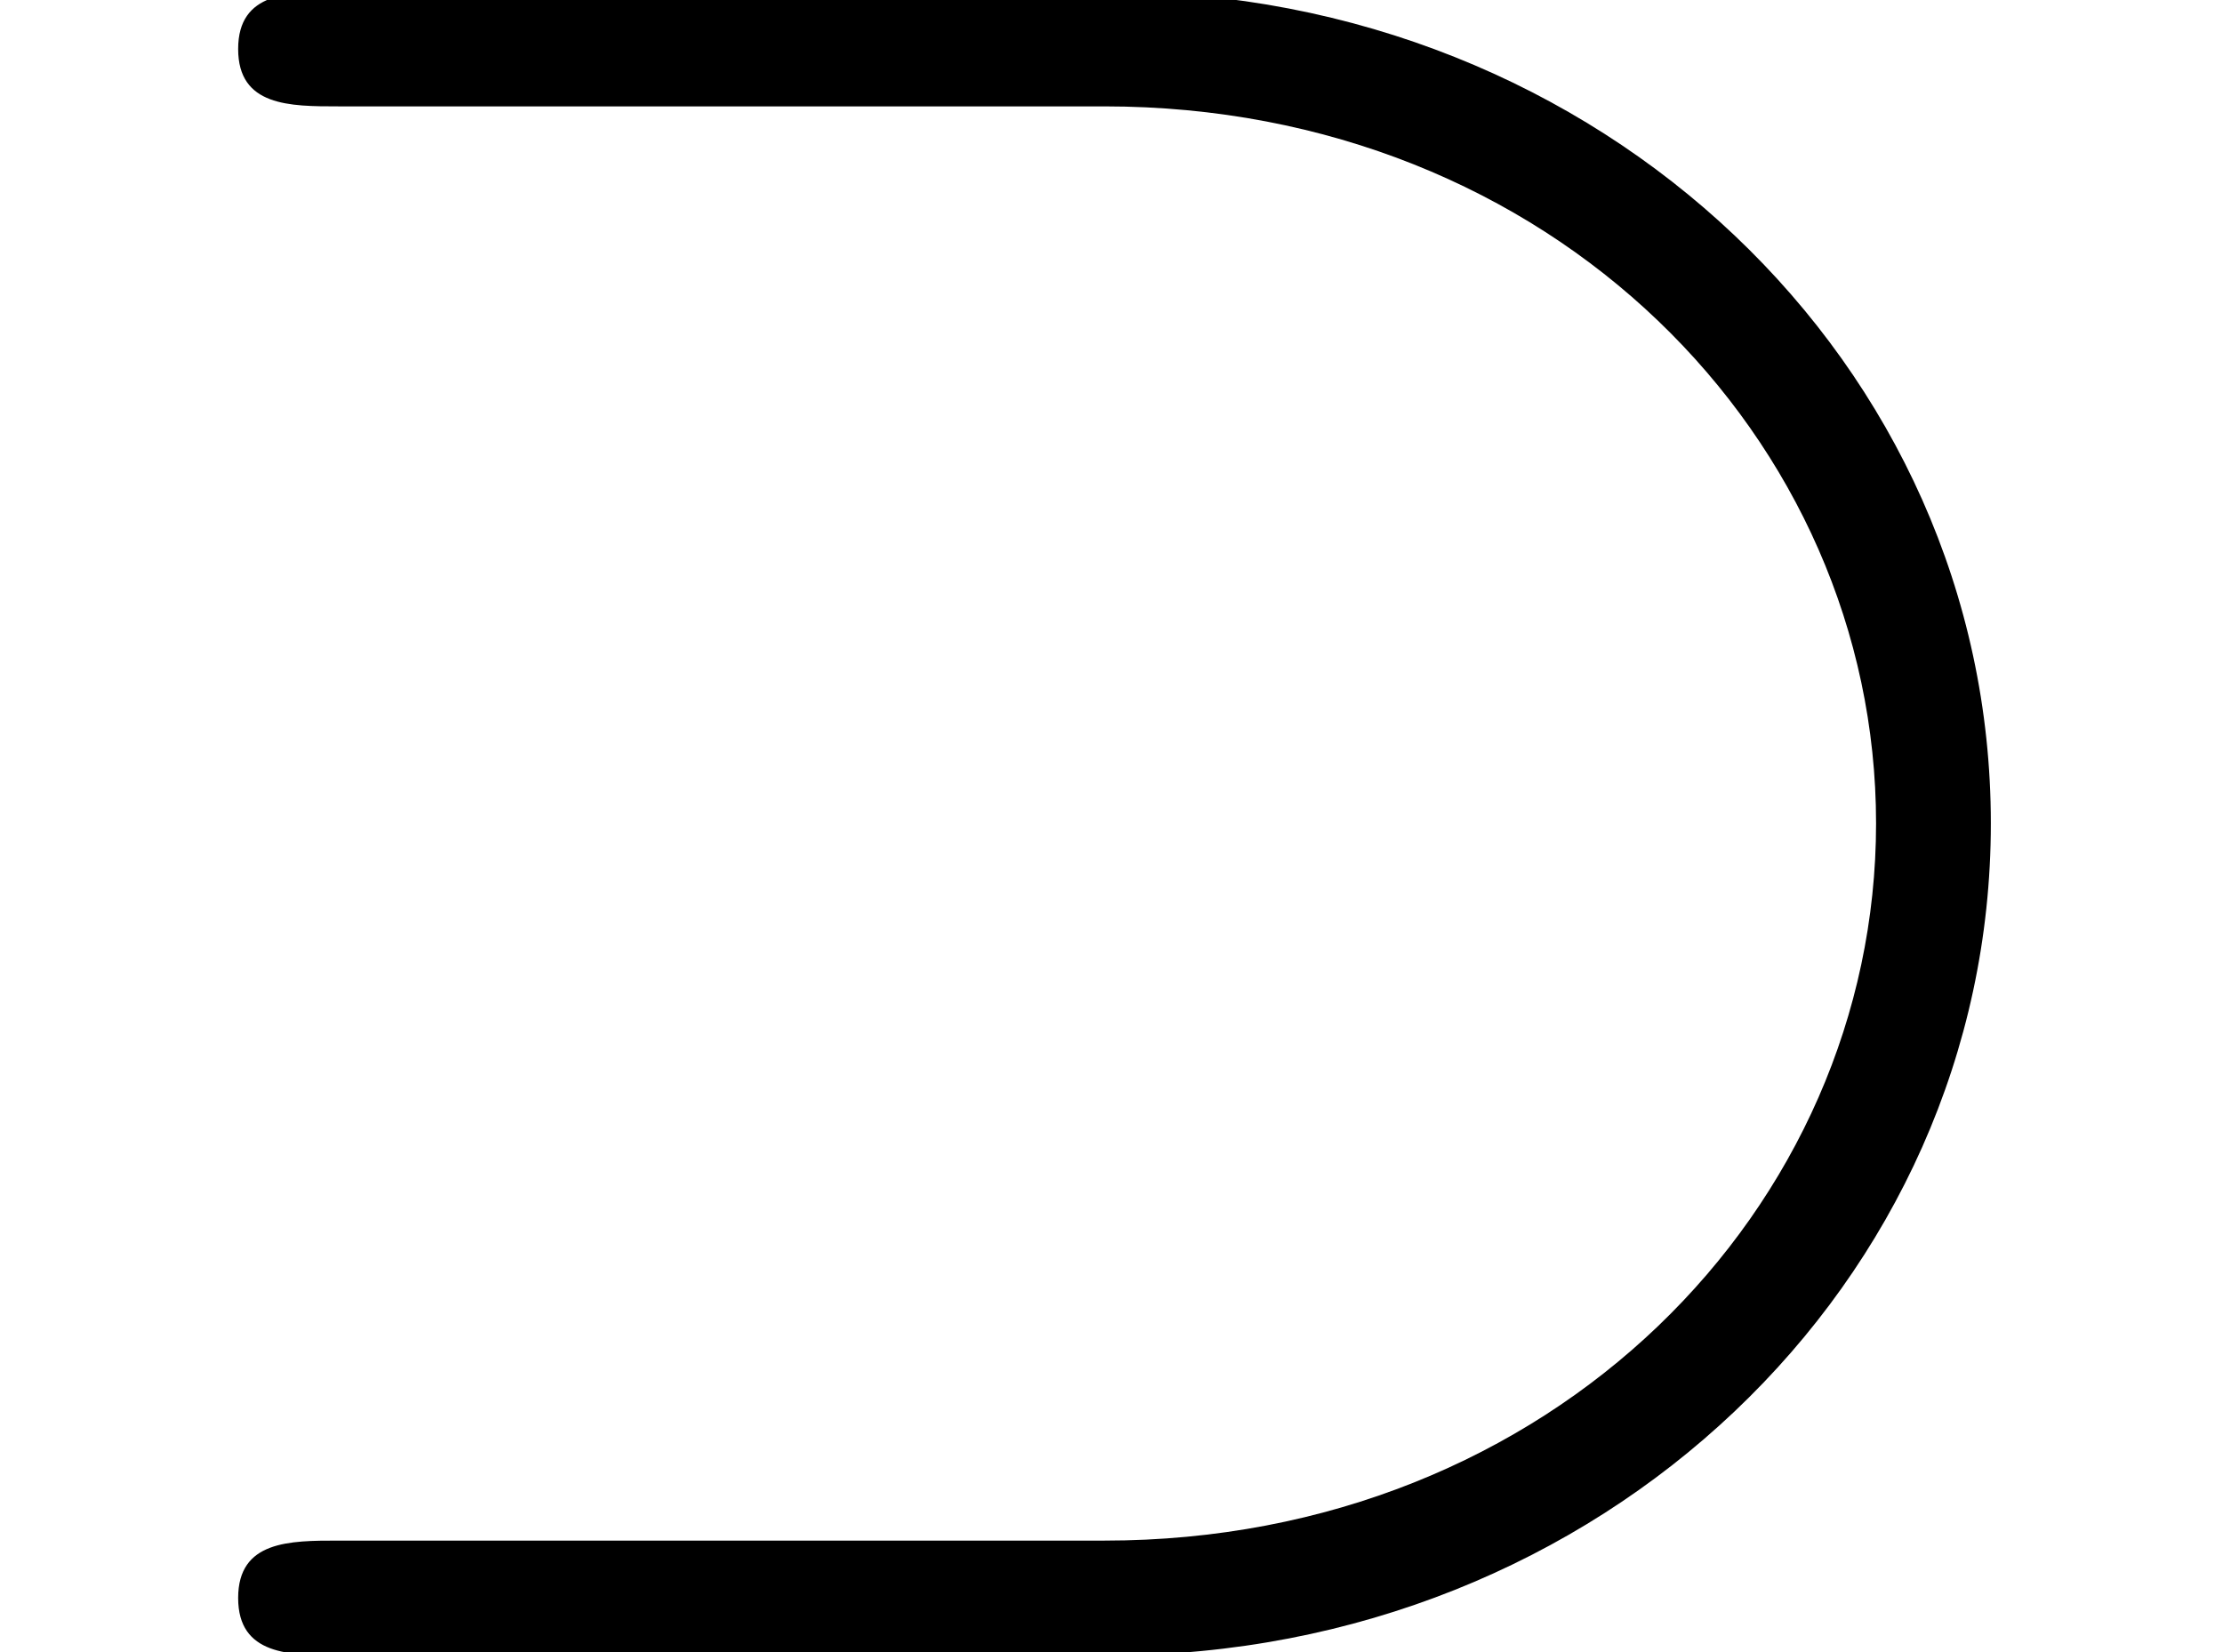 <?xml version='1.0'?>
<!-- This file was generated by dvisvgm 1.9.2 -->
<svg height='8.264pt' version='1.1' viewBox='-72 -71.971 11.117 8.264' width='11.117pt' xmlns='http://www.w3.org/2000/svg' xmlns:xlink='http://www.w3.org/1999/xlink'>
<defs>
<path d='M5.523 -7.173C7.761 -7.173 9.382 -5.509 9.382 -3.587S7.761 0 5.523 0H1.693C1.449 0 1.191 0 1.191 0.287S1.449 0.574 1.693 0.574H5.552C8.005 0.574 9.956 -1.291 9.956 -3.587S8.005 -7.747 5.552 -7.747H1.693C1.449 -7.747 1.191 -7.747 1.191 -7.46S1.449 -7.173 1.693 -7.173H5.523Z' id='g0-27'/>
</defs>
<g id='page1'>
<use x='-72' xlink:href='#g0-27' y='-64.266'/>
</g>
</svg>
